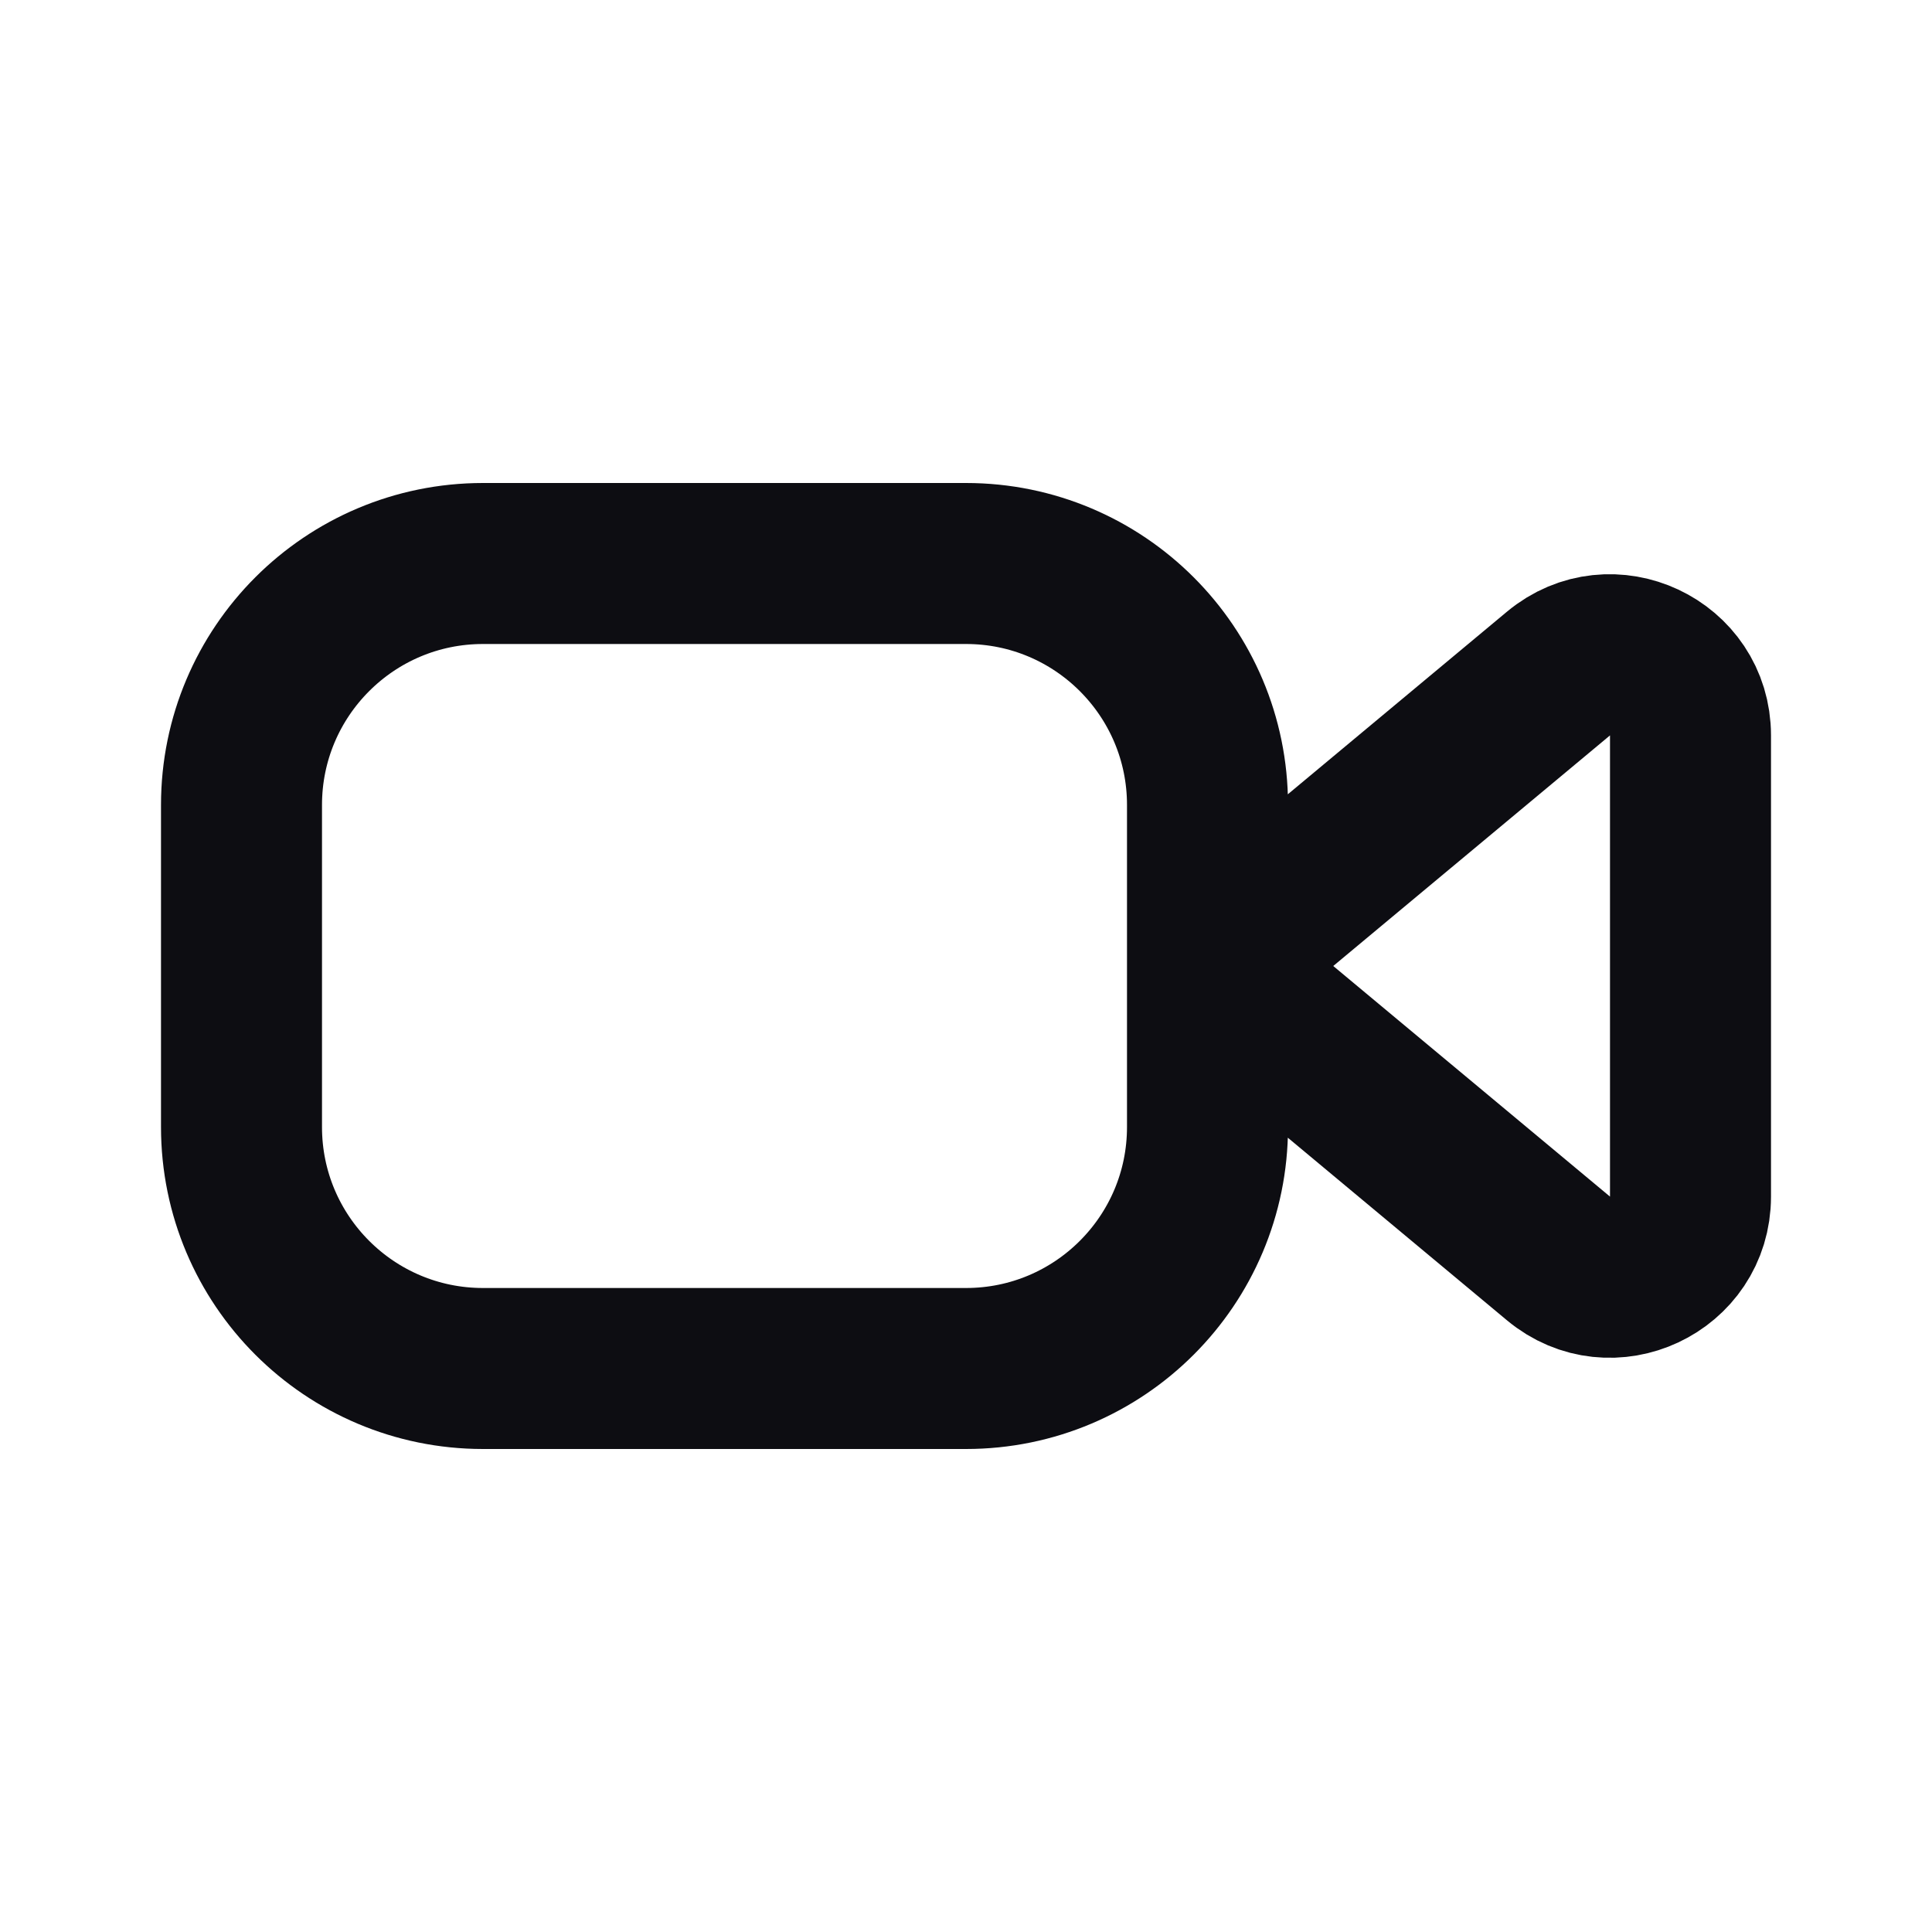 <svg width="24" height="24" viewBox="0 0 24 24" fill="none" xmlns="http://www.w3.org/2000/svg">
<path d="M15 12V10C15 8.343 13.657 7 12 7H6C4.343 7 3 8.343 3 10V14C3 15.657 4.343 17 6 17H12C13.657 17 15 15.657 15 14V12ZM15 12L19.36 8.367C20.011 7.824 21 8.287 21 9.135V14.865C21 15.713 20.011 16.176 19.36 15.633L15 12Z" stroke="#0D0D12" stroke-width="2" stroke-linejoin="round"/>
</svg>

